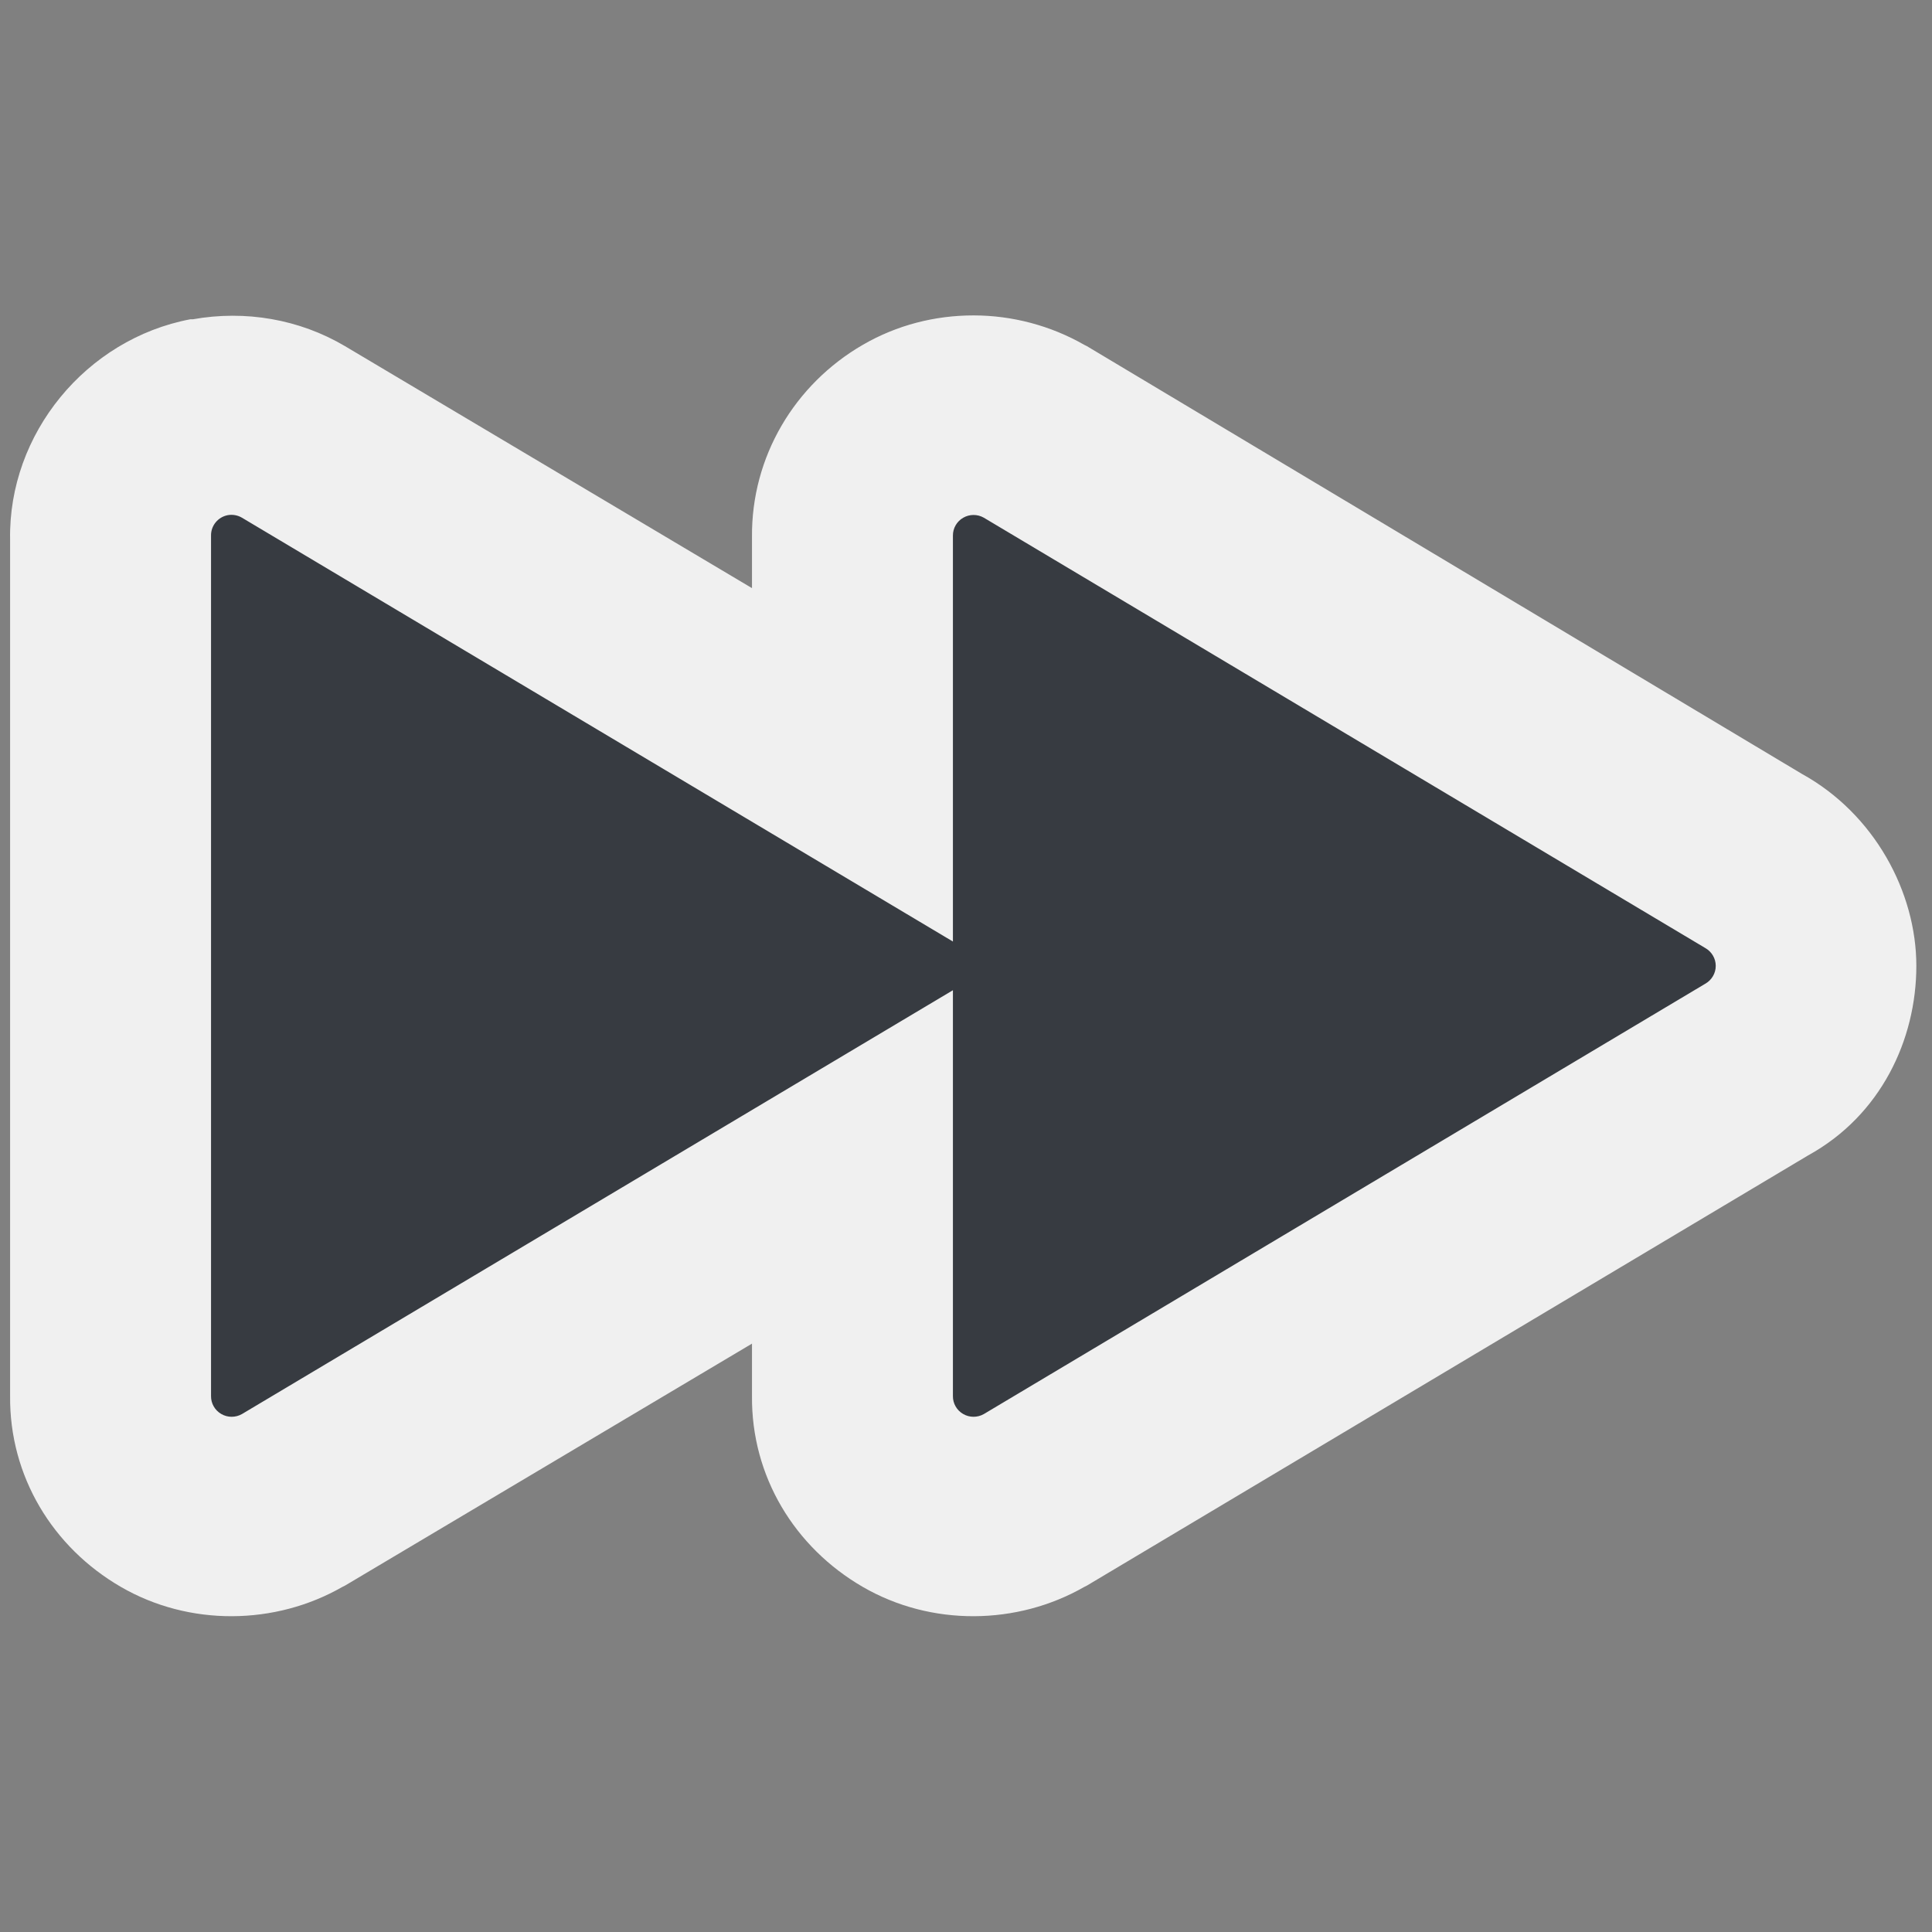 <?xml version="1.0" encoding="UTF-8" standalone="no"?>
<!-- Created with Inkscape (http://www.inkscape.org/) -->
<svg
   xmlns:dc="http://purl.org/dc/elements/1.1/"
   xmlns:cc="http://creativecommons.org/ns#"
   xmlns:rdf="http://www.w3.org/1999/02/22-rdf-syntax-ns#"
   xmlns:svg="http://www.w3.org/2000/svg"
   xmlns="http://www.w3.org/2000/svg"
   xmlns:xlink="http://www.w3.org/1999/xlink"
   xmlns:sodipodi="http://sodipodi.sourceforge.net/DTD/sodipodi-0.dtd"
   xmlns:inkscape="http://www.inkscape.org/namespaces/inkscape"
   width="48px"
   height="48px"
   id="svg1307"
   sodipodi:version="0.32"
   inkscape:version="0.46"
   sodipodi:docbase="/home/christof/themes_and_icons/meinICONtheme/BRIT ICONS/scalable/actions"
   sodipodi:docname="media-seek-forward.svg"
   inkscape:export-filename="/home/lapo/Desktop/Grafica/Icone/media-actions-outlines.png"
   inkscape:export-xdpi="90"
   inkscape:export-ydpi="90"
   inkscape:output_extension="org.inkscape.output.svg.inkscape">
  <rect width="100%" height="100%" fill="#808080" stroke="none"/>
  <defs
     id="defs1309">
    <inkscape:perspective
       sodipodi:type="inkscape:persp3d"
       inkscape:vp_x="0 : 24 : 1"
       inkscape:vp_y="0 : 1000 : 0"
       inkscape:vp_z="48 : 24 : 1"
       inkscape:persp3d-origin="24 : 16 : 1"
       id="perspective45" />
    <linearGradient
       id="linearGradient2584">
      <stop
         style="stop-color:#373b41;stop-opacity:1;"
         offset="0"
         id="stop2586" />
      <stop
         style="stop-color:#f0f0f0;stop-opacity:0;"
         offset="1"
         id="stop2588" />
    </linearGradient>
    <linearGradient
       id="linearGradient5075">
      <stop
         style="stop-color:#adb0a8;stop-opacity:1;"
         offset="0"
         id="stop5077" />
      <stop
         style="stop-color:#464744;stop-opacity:1"
         offset="1"
         id="stop5079" />
    </linearGradient>
    <linearGradient
       id="linearGradient2591">
      <stop
         id="stop2593"
         offset="0"
         style="stop-color:#f0f0f0;stop-opacity:1;" />
      <stop
         id="stop2595"
         offset="1"
         style="stop-color:#eeeeec;stop-opacity:0" />
    </linearGradient>
  </defs>
  <sodipodi:namedview
     id="base"
     pagecolor="#f0f0f0"
     bordercolor="#666666"
     borderopacity="1.0"
     inkscape:pageopacity="0.0"
     inkscape:pageshadow="2"
     inkscape:zoom="11.313708"
     inkscape:cx="24.951463"
     inkscape:cy="20.76636"
     inkscape:current-layer="layer1"
     showgrid="false"
     inkscape:grid-bbox="true"
     inkscape:document-units="px"
     inkscape:grid-points="true"
     fill="#fcaf3e"
     showguides="false"
     inkscape:guide-bbox="true"
     guidetolerance="1px"
     stroke="#729fcf"
     inkscape:window-width="1680"
     inkscape:window-height="1000"
     inkscape:window-x="0"
     inkscape:window-y="25"
     showborder="true">
    <sodipodi:guide
       orientation="horizontal"
       position="38.997"
       id="guide2194" />
    <sodipodi:guide
       orientation="horizontal"
       position="9.014"
       id="guide2196" />
    <sodipodi:guide
       orientation="vertical"
       position="9.014"
       id="guide2198" />
    <sodipodi:guide
       orientation="vertical"
       position="38.975"
       id="guide2200" />
    <sodipodi:guide
       orientation="horizontal"
       position="22.988"
       id="guide2202" />
    <sodipodi:guide
       orientation="vertical"
       position="23.909"
       id="guide2204" />
    <sodipodi:guide
       orientation="vertical"
       position="157.994"
       id="guide4332" />
    <sodipodi:guide
       orientation="horizontal"
       position="-36.062"
       id="guide4334" />
    <sodipodi:guide
       orientation="horizontal"
       position="-58.027"
       id="guide4336" />
    <sodipodi:guide
       orientation="vertical"
       position="180.003"
       id="guide4338" />
    <sodipodi:guide
       orientation="vertical"
       position="107.922"
       id="guide4417" />
    <sodipodi:guide
       orientation="vertical"
       position="129.931"
       id="guide4419" />
    <sodipodi:guide
       orientation="horizontal"
       position="19.997"
       id="guide5106" />
    <sodipodi:guide
       orientation="horizontal"
       position="63.04"
       id="guide5119" />
    <sodipodi:guide
       orientation="horizontal"
       position="49.066"
       id="guide5121" />
    <sodipodi:guide
       orientation="horizontal"
       position="-87.043"
       id="guide5307" />
    <sodipodi:guide
       orientation="horizontal"
       position="-102.033"
       id="guide5309" />
    <sodipodi:guide
       orientation="horizontal"
       position="-100.041"
       id="guide3111" />
    <sodipodi:guide
       orientation="horizontal"
       position="-92.546"
       id="guide1879" />
    <inkscape:grid
       id="GridFromPre046Settings"
       type="xygrid"
       originx="0px"
       originy="0px"
       spacingx="0.5px"
       spacingy="0.5px"
       color="#0000ff"
       empcolor="#0000ff"
       opacity="0.2"
       empopacity="0.4"
       empspacing="2" />
  </sodipodi:namedview>
  <g
     id="layer1"
     inkscape:label="Layer 1"
     inkscape:groupmode="layer"
     style="display:inline">
    <g
       style="fill:#f0f0f0;fill-opacity:1;stroke:none;stroke-width:1.34;stroke-opacity:1;display:inline"
       transform="matrix(1.024,0,0,1.018,-188.293,-123.613)"
       id="g2418">
      <g
         style="fill:#f0f0f0;fill-opacity:1;stroke:none;stroke-width:1.34;stroke-opacity:1"
         id="g2420">
        <path
           sodipodi:type="inkscape:offset"
           inkscape:radius="4.8673043"
           inkscape:original="M 189.40625 134 C 189.16721 134.04561 188.99571 134.25668 189 134.5 L 189 155.5 C 188.99842 155.67942 189.09501 155.8471 189.25 155.9375 C 189.40498 156.02791 189.5946 156.02719 189.75 155.9375 L 207 145.59375 L 207 155.5 C 206.99842 155.67942 207.09501 155.8471 207.25 155.9375 C 207.40498 156.02791 207.5946 156.02719 207.75 155.9375 L 225.25 145.4375 C 225.40913 145.34942 225.5 145.18188 225.5 145 C 225.50001 144.81812 225.40913 144.65058 225.25 144.5625 L 207.75 134.0625 C 207.5946 133.97281 207.40499 133.97209 207.25 134.0625 C 207.095 134.1529 206.99842 134.32058 207 134.5 L 207 144.40625 L 189.75 134.0625 C 189.64666 134.00101 189.52462 133.97882 189.40625 134 z "
           style="fill:#f0f0f0;fill-opacity:1;fill-rule:evenodd;stroke:none;stroke-width:1.303;stroke-linecap:square;stroke-linejoin:round;marker:none;stroke-miterlimit:4;stroke-dasharray:none;stroke-dashoffset:0;stroke-opacity:1;visibility:visible;display:inline;overflow:visible"
           id="path2436"
           d="M 207.5,129.125 C 206.565,129.125 205.641,129.36 204.812,129.844 C 203.155,130.81 202.108,132.579 202.125,134.531 L 202.125,135.781 L 192.25,129.875 C 191.142,129.216 189.832,128.992 188.562,129.219 C 188.542,129.219 188.521,129.219 188.5,129.219 C 185.966,129.702 184.08,132.015 184.125,134.594 L 184.125,155.5 C 184.108,157.453 185.155,159.19 186.812,160.156 C 188.47,161.123 190.557,161.097 192.188,160.156 C 192.208,160.146 192.229,160.136 192.25,160.125 L 202.125,154.219 L 202.125,155.5 C 202.108,157.453 203.155,159.19 204.812,160.156 C 206.47,161.123 208.557,161.097 210.188,160.156 C 210.208,160.146 210.229,160.136 210.25,160.125 L 227.75,149.625 C 229.51,148.651 230.375,146.803 230.375,145 C 230.375,143.197 229.354,141.287 227.594,140.312 L 210.25,129.875 C 210.229,129.864 210.208,129.854 210.188,129.844 C 209.372,129.373 208.435,129.125 207.5,129.125 z" />
        <g
           style="fill:#f0f0f0;fill-opacity:1;stroke:none;stroke-width:1.34;stroke-opacity:1"
           id="g2422">
          <g
             style="fill:#f0f0f0;fill-opacity:1;stroke:none;stroke-width:1.34;stroke-opacity:1"
             id="g2424"
             inkscape:export-filename="/home/lapo/Desktop/Grafica/Icone/media-actions.png"
             inkscape:export-xdpi="90"
             inkscape:export-ydpi="90"
             transform="translate(38,0)">
            <path
               style="fill:#f0f0f0;fill-opacity:1;fill-rule:evenodd;stroke:none;stroke-width:1.746;stroke-linecap:square;stroke-linejoin:miter;marker:none;marker-start:none;marker-mid:none;marker-end:none;stroke-miterlimit:4;stroke-dasharray:none;stroke-dashoffset:0;stroke-opacity:1;visibility:visible;display:inline;overflow:visible"
               d="M 169.5,134.5 L 187,145 L 169.5,155.5 L 169.5,134.5 z"
               id="path2426"
               sodipodi:nodetypes="cccc"
               inkscape:export-filename="/home/lapo/Desktop/Grafica/Icone/media-actions.png"
               inkscape:export-xdpi="90"
               inkscape:export-ydpi="90" />
            <use
               style="fill:#f0f0f0;fill-opacity:1;stroke:none;stroke-width:1.34;stroke-opacity:1"
               height="48"
               width="48"
               transform="translate(-18,0)"
               id="use2428"
               xlink:href="#path2993"
               y="0"
               x="0" />
          </g>
          <g
             id="g2430"
             style="opacity:0.2;fill:#f0f0f0;fill-opacity:1;stroke:none;stroke-width:1.34;stroke-opacity:1;display:inline"
             transform="translate(-9,0)"
             inkscape:export-filename="/home/lapo/Desktop/Grafica/Icone/media-actions.png"
             inkscape:export-xdpi="90"
             inkscape:export-ydpi="90">
            <path
               id="path2432"
               d="M 216.719,134.625 L 216.5,134.656 L 216.5,136.656 L 219.625,136.375 L 216.719,134.625 z M 201.094,136.062 L 198.5,136.312 L 198.5,138.312 L 204.031,137.812 L 201.094,136.062 z"
               style="opacity:0.351;fill:#f0f0f0;fill-opacity:1;fill-rule:evenodd;stroke:none;stroke-width:1.34;stroke-linecap:round;stroke-linejoin:round;marker:none;marker-start:none;marker-mid:none;marker-end:none;stroke-miterlimit:4;stroke-dasharray:none;stroke-dashoffset:0;stroke-opacity:1;visibility:visible;display:inline;overflow:visible"
               sodipodi:nodetypes="cccccccccc" />
          </g>
        </g>
      </g>
    </g>
    <g
       id="g1908"
       transform="matrix(1.024,0,0,1.018,-188.293,-123.613)"
       style="fill:#373b41;fill-opacity:1;stroke:none;stroke-width:1.34;stroke-opacity:1;display:inline">
      <g
         id="g1895"
         style="fill:#373b41;fill-opacity:1;stroke:none;stroke-width:1.34;stroke-opacity:1">
        <g
           id="g1990"
           style="fill:#373b41;fill-opacity:1;stroke:none;stroke-width:1.34;stroke-opacity:1">
          <g
             transform="translate(38,0)"
             inkscape:export-ydpi="90"
             inkscape:export-xdpi="90"
             inkscape:export-filename="/home/lapo/Desktop/Grafica/Icone/media-actions.png"
             id="g3094"
             style="fill:#373b41;fill-opacity:1;stroke:none;stroke-width:1.34;stroke-opacity:1">
            <path
               inkscape:export-ydpi="90"
               inkscape:export-xdpi="90"
               inkscape:export-filename="/home/lapo/Desktop/Grafica/Icone/media-actions.png"
               sodipodi:nodetypes="cccc"
               id="path2993"
               d="M 169.5,134.5 L 187,145 L 169.5,155.5 L 169.5,134.5 z"
               style="fill:#373b41;fill-opacity:1;fill-rule:evenodd;stroke:none;stroke-width:1.746;stroke-linecap:square;stroke-linejoin:miter;marker:none;marker-start:none;marker-mid:none;marker-end:none;stroke-miterlimit:4;stroke-dasharray:none;stroke-dashoffset:0;stroke-opacity:1;visibility:visible;display:inline;overflow:visible" />
            <use
               x="0"
               y="0"
               xlink:href="#path2993"
               id="use3082"
               transform="translate(-18,0)"
               width="48"
               height="48"
               style="fill:#373b41;fill-opacity:1;stroke:none;stroke-width:1.34;stroke-opacity:1" />
          </g>
          <g
             inkscape:export-ydpi="90"
             inkscape:export-xdpi="90"
             inkscape:export-filename="/home/lapo/Desktop/Grafica/Icone/media-actions.png"
             transform="translate(-9,0)"
             style="opacity:0.2;fill:#373b41;fill-opacity:1;stroke:none;stroke-width:1.34;stroke-opacity:1;display:inline"
             id="g3286">
            <path
               sodipodi:nodetypes="cccccccccc"
               style="opacity:0.351;fill:#373b41;fill-opacity:1;fill-rule:evenodd;stroke:none;stroke-width:1.34;stroke-linecap:round;stroke-linejoin:round;marker:none;marker-start:none;marker-mid:none;marker-end:none;stroke-miterlimit:4;stroke-dasharray:none;stroke-dashoffset:0;stroke-opacity:1;visibility:visible;display:inline;overflow:visible"
               d="M 216.719,134.625 L 216.5,134.656 L 216.5,136.656 L 219.625,136.375 L 216.719,134.625 z M 201.094,136.062 L 198.5,136.312 L 198.5,138.312 L 204.031,137.812 L 201.094,136.062 z"
               id="path3290" />
          </g>
        </g>
        <path
           style="fill:#373b41;fill-opacity:1;fill-rule:evenodd;stroke:none;stroke-width:1.303;stroke-linecap:square;stroke-linejoin:round;marker:none;stroke-miterlimit:4;stroke-dasharray:none;stroke-dashoffset:0;stroke-opacity:1;visibility:visible;display:inline;overflow:visible"
           d="M 189.406,134 C 189.167,134.046 188.996,134.257 189,134.5 L 189,155.5 C 188.998,155.679 189.093,155.846 189.248,155.936 C 189.403,156.027 189.595,156.027 189.75,155.938 L 207,145.594 L 207,155.5 C 206.998,155.679 207.093,155.846 207.248,155.936 C 207.403,156.027 207.595,156.027 207.75,155.938 L 225.25,145.438 C 225.409,145.349 225.508,145.182 225.508,145 C 225.508,144.818 225.409,144.651 225.25,144.562 L 207.75,134.062 C 207.595,133.973 207.403,133.973 207.248,134.064 C 207.093,134.154 206.998,134.321 207,134.5 L 207,144.406 L 189.75,134.062 C 189.647,134.001 189.525,133.979 189.406,134 z"
           id="path1875"
           sodipodi:nodetypes="cccscccsccsccscccc" />
      </g>
    </g>
  </g>
</svg>
